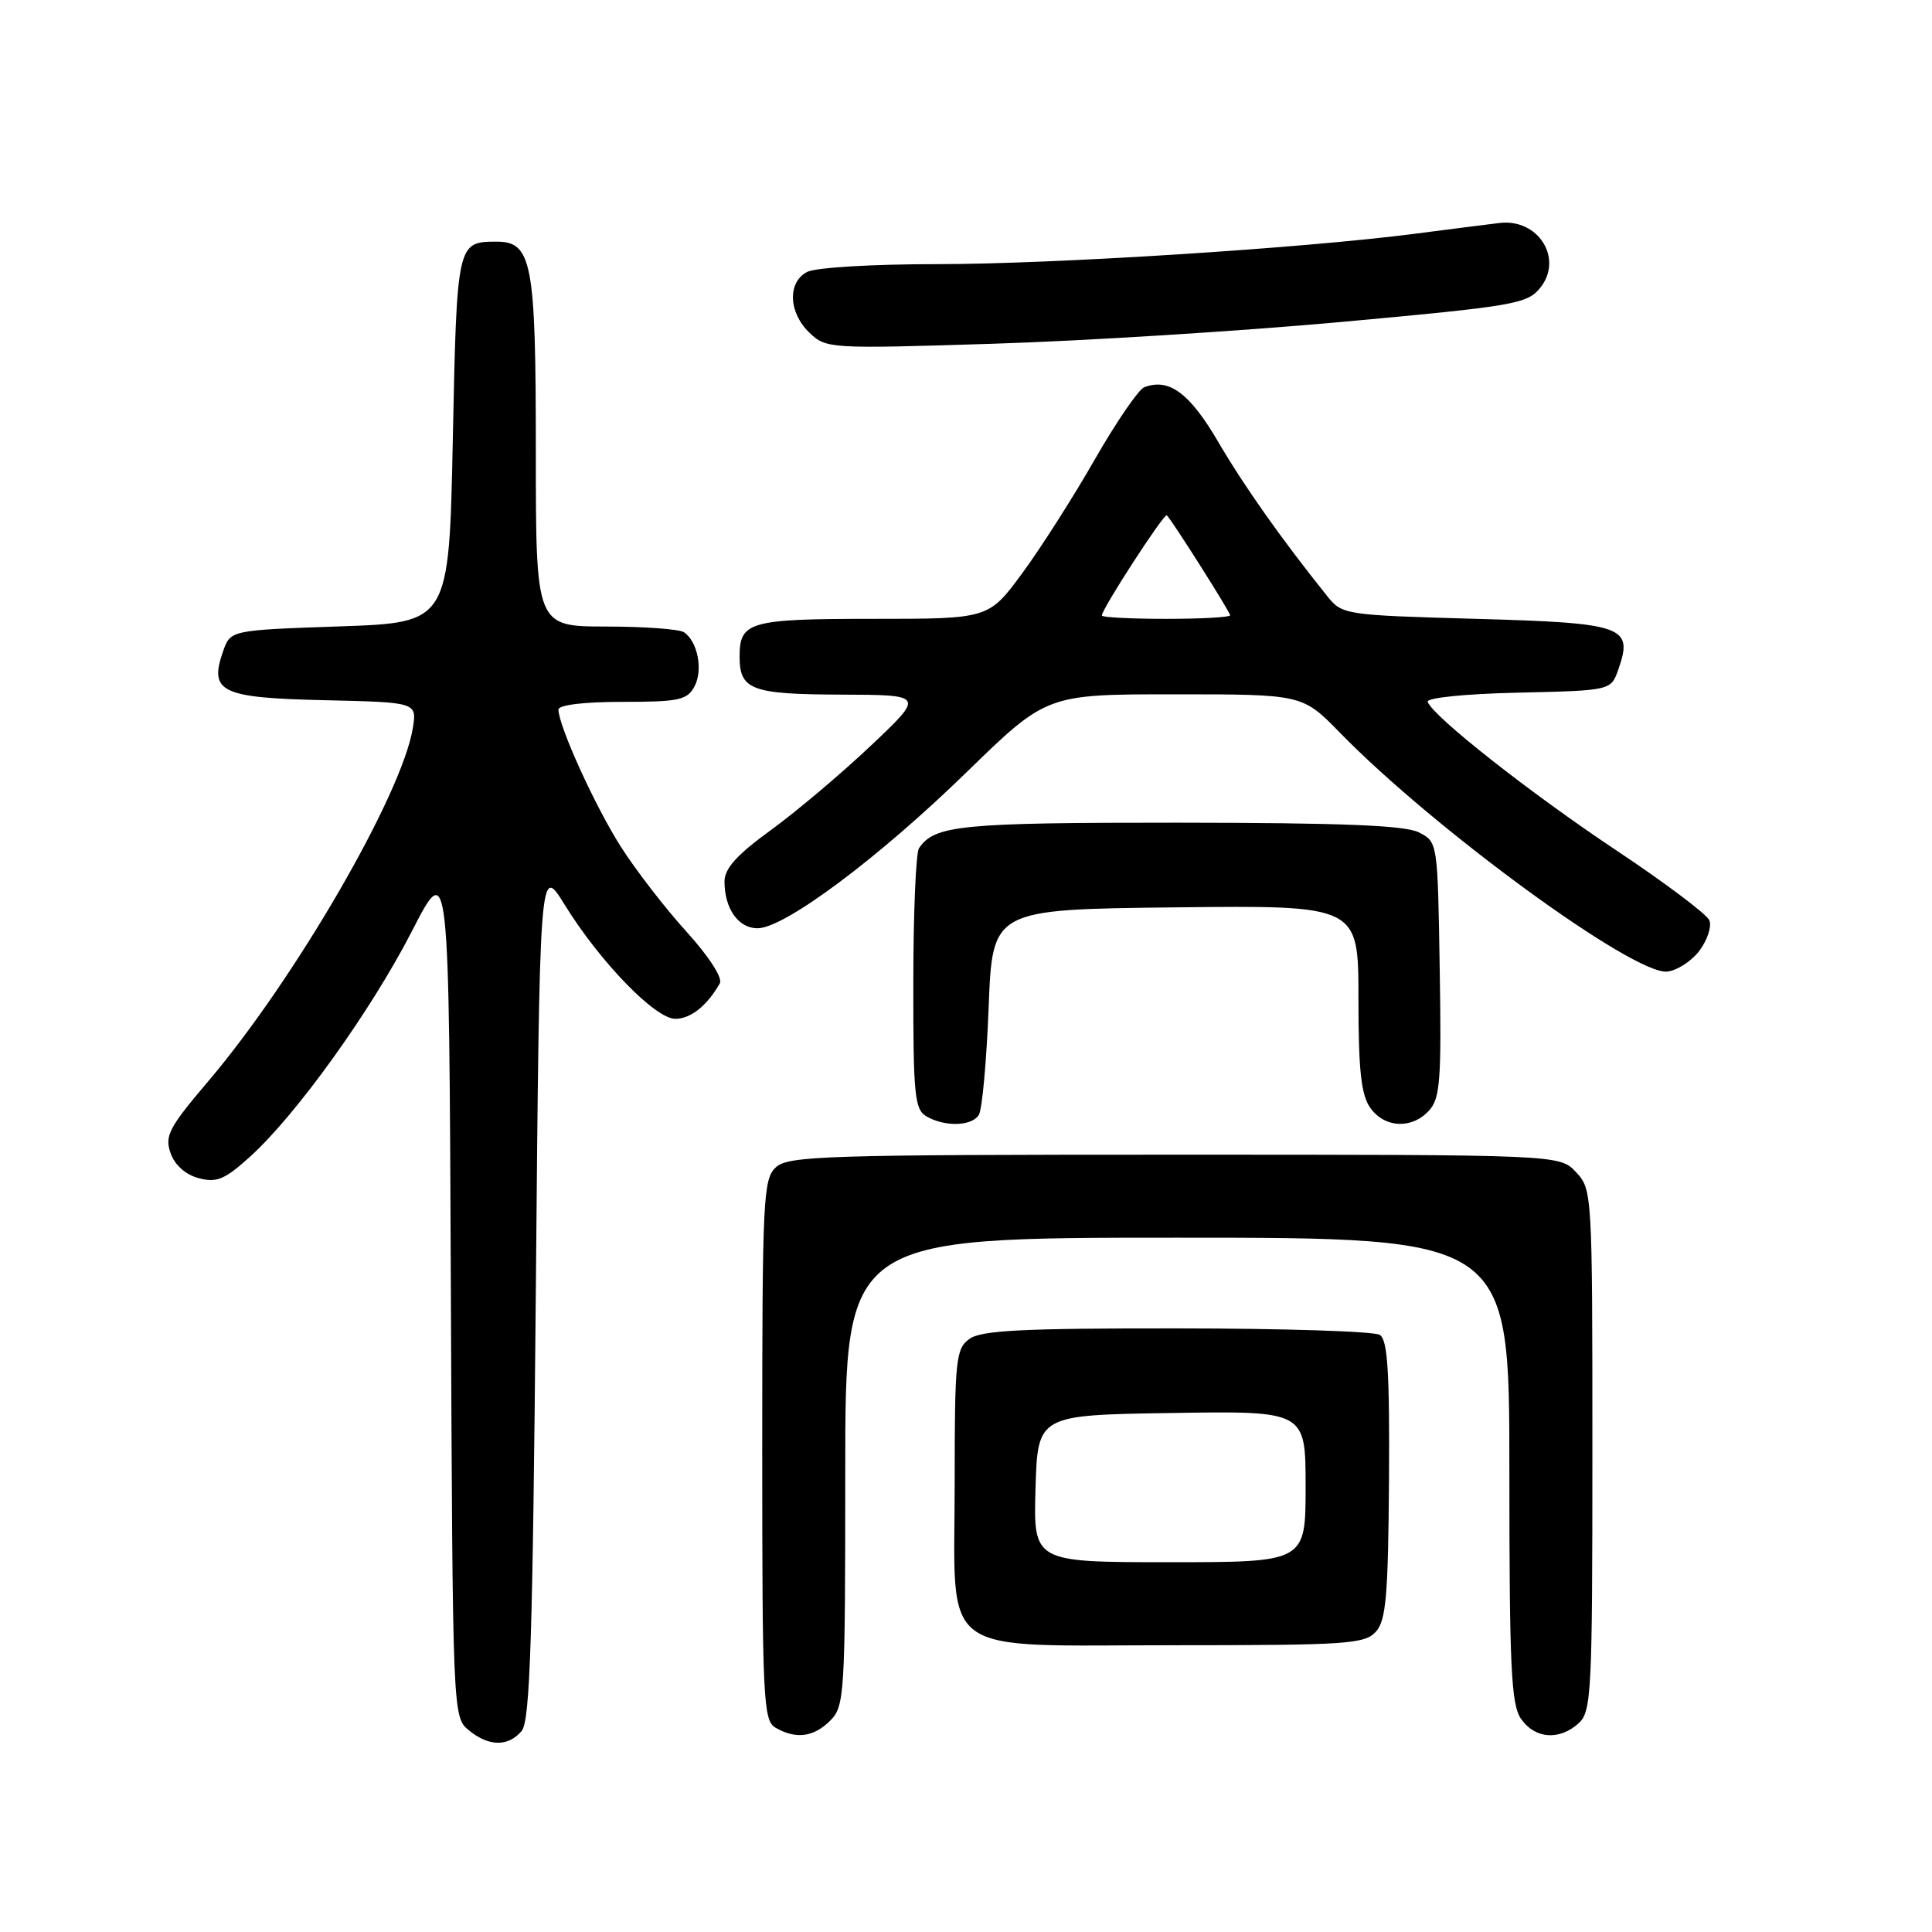 <?xml version="1.0" encoding="UTF-8" standalone="no"?>
<!DOCTYPE svg PUBLIC "-//W3C//DTD SVG 1.1//EN" "http://www.w3.org/Graphics/SVG/1.1/DTD/svg11.dtd" >
<svg xmlns="http://www.w3.org/2000/svg" xmlns:xlink="http://www.w3.org/1999/xlink" version="1.1" viewBox="0 0 256 256">
 <g >
 <path fill="currentColor"
d=" M 69.13 229.35 C 70.24 228.01 70.59 217.04 71.00 171.10 C 71.50 114.50 71.50 114.50 74.80 119.85 C 79.49 127.44 86.81 135.00 89.48 135.00 C 91.52 135.00 93.70 133.26 95.38 130.30 C 95.78 129.59 93.94 126.74 90.97 123.46 C 88.16 120.37 84.26 115.32 82.30 112.25 C 78.89 106.92 74.00 96.18 74.00 94.02 C 74.00 93.41 77.38 93.00 82.46 93.00 C 89.96 93.00 91.05 92.77 92.02 90.96 C 93.19 88.78 92.44 84.97 90.62 83.77 C 90.00 83.36 85.34 83.02 80.25 83.02 C 71.00 83.00 71.00 83.00 71.00 59.72 C 71.00 34.61 70.50 31.98 65.69 32.02 C 60.57 32.05 60.53 32.23 60.00 58.21 C 59.50 82.50 59.50 82.50 45.02 83.00 C 30.54 83.50 30.54 83.50 29.56 86.30 C 27.67 91.70 29.25 92.47 42.98 92.78 C 55.25 93.06 55.25 93.06 54.70 96.48 C 53.27 105.28 39.06 129.80 27.52 143.36 C 22.38 149.41 21.80 150.52 22.60 152.79 C 23.15 154.37 24.58 155.65 26.32 156.11 C 28.71 156.75 29.76 156.31 33.14 153.26 C 39.28 147.70 49.18 133.91 54.60 123.35 C 59.50 113.81 59.50 113.81 59.74 170.65 C 59.98 227.20 59.99 227.51 62.10 229.25 C 64.76 231.45 67.35 231.48 69.13 229.35 Z  M 110.00 228.00 C 111.91 226.09 112.00 224.67 112.00 195.00 C 112.00 164.00 112.00 164.00 156.00 164.00 C 200.00 164.00 200.00 164.00 200.00 194.78 C 200.00 221.02 200.23 225.88 201.56 227.78 C 203.40 230.41 206.62 230.65 209.17 228.35 C 210.88 226.80 211.00 224.34 211.00 192.16 C 211.00 158.08 210.97 157.60 208.83 155.31 C 206.65 153.00 206.65 153.00 155.65 153.00 C 109.60 153.00 104.48 153.16 102.83 154.65 C 101.12 156.20 101.00 158.70 101.00 192.11 C 101.00 225.14 101.13 227.98 102.75 228.92 C 105.45 230.49 107.81 230.19 110.00 228.00 Z  M 182.31 216.21 C 183.66 214.72 183.94 211.46 184.05 196.07 C 184.14 181.77 183.87 177.53 182.83 176.88 C 182.10 176.41 170.00 176.02 155.94 176.02 C 135.43 176.00 130.00 176.28 128.44 177.42 C 126.65 178.73 126.50 180.17 126.50 196.51 C 126.50 220.00 123.76 218.00 155.96 218.00 C 178.44 218.00 180.84 217.84 182.31 216.21 Z  M 129.69 147.75 C 130.14 147.06 130.72 140.65 131.00 133.50 C 131.50 120.50 131.50 120.50 155.75 120.23 C 180.00 119.96 180.00 119.96 180.00 132.26 C 180.00 141.77 180.35 145.06 181.56 146.78 C 183.45 149.48 187.10 149.65 189.37 147.14 C 190.83 145.53 191.01 143.06 190.77 128.42 C 190.50 111.56 190.50 111.56 188.00 110.29 C 186.16 109.36 177.80 109.03 156.18 109.01 C 127.26 109.00 123.81 109.34 121.77 112.40 C 121.36 113.00 121.02 121.02 121.02 130.20 C 121.00 145.06 121.19 147.01 122.75 147.92 C 125.18 149.33 128.72 149.25 129.69 147.75 Z  M 225.20 125.95 C 226.24 124.55 226.83 122.75 226.50 121.95 C 226.18 121.15 220.63 116.98 214.16 112.67 C 202.77 105.09 189.83 94.90 189.18 93.00 C 188.99 92.46 194.09 91.94 201.15 91.78 C 213.46 91.50 213.46 91.50 214.44 88.70 C 216.44 82.99 215.23 82.55 195.58 82.00 C 178.18 81.51 177.85 81.46 175.87 79.00 C 169.82 71.45 164.87 64.45 161.42 58.55 C 157.63 52.07 154.90 50.06 151.62 51.31 C 150.86 51.61 147.91 55.91 145.06 60.89 C 142.22 65.86 137.89 72.64 135.45 75.96 C 131.00 82.00 131.00 82.00 115.70 82.00 C 99.29 82.00 98.00 82.37 98.00 87.00 C 98.00 91.41 99.55 92.00 111.45 92.04 C 122.50 92.08 122.50 92.08 115.41 98.79 C 111.51 102.48 105.55 107.51 102.16 109.98 C 97.64 113.26 96.00 115.08 96.00 116.79 C 96.00 120.40 97.83 123.00 100.38 123.00 C 103.94 123.00 116.39 113.71 128.09 102.31 C 138.68 92.00 138.68 92.00 155.63 92.00 C 172.58 92.00 172.58 92.00 177.54 97.08 C 190.04 109.89 216.47 129.18 220.90 128.74 C 222.22 128.61 224.15 127.35 225.20 125.95 Z  M 177.87 42.65 C 200.59 40.57 202.36 40.27 204.07 38.16 C 207.21 34.29 203.83 28.90 198.66 29.55 C 196.92 29.76 191.90 30.40 187.50 30.97 C 172.62 32.90 139.59 35.00 124.18 35.00 C 115.54 35.00 108.03 35.45 106.93 36.04 C 104.32 37.43 104.48 41.42 107.25 44.08 C 109.46 46.20 109.87 46.23 131.50 45.55 C 143.60 45.18 164.47 43.87 177.87 42.65 Z  M 137.21 197.25 C 137.50 187.50 137.50 187.50 155.25 187.23 C 173.00 186.95 173.00 186.95 173.00 196.98 C 173.00 207.00 173.00 207.00 154.96 207.00 C 136.93 207.00 136.93 207.00 137.21 197.25 Z  M 146.00 81.56 C 146.00 80.69 154.27 67.94 154.61 68.28 C 155.36 69.03 163.00 81.10 163.00 81.53 C 163.00 81.79 159.18 82.00 154.50 82.00 C 149.82 82.00 146.00 81.80 146.00 81.56 Z "/>
</g>
</svg>